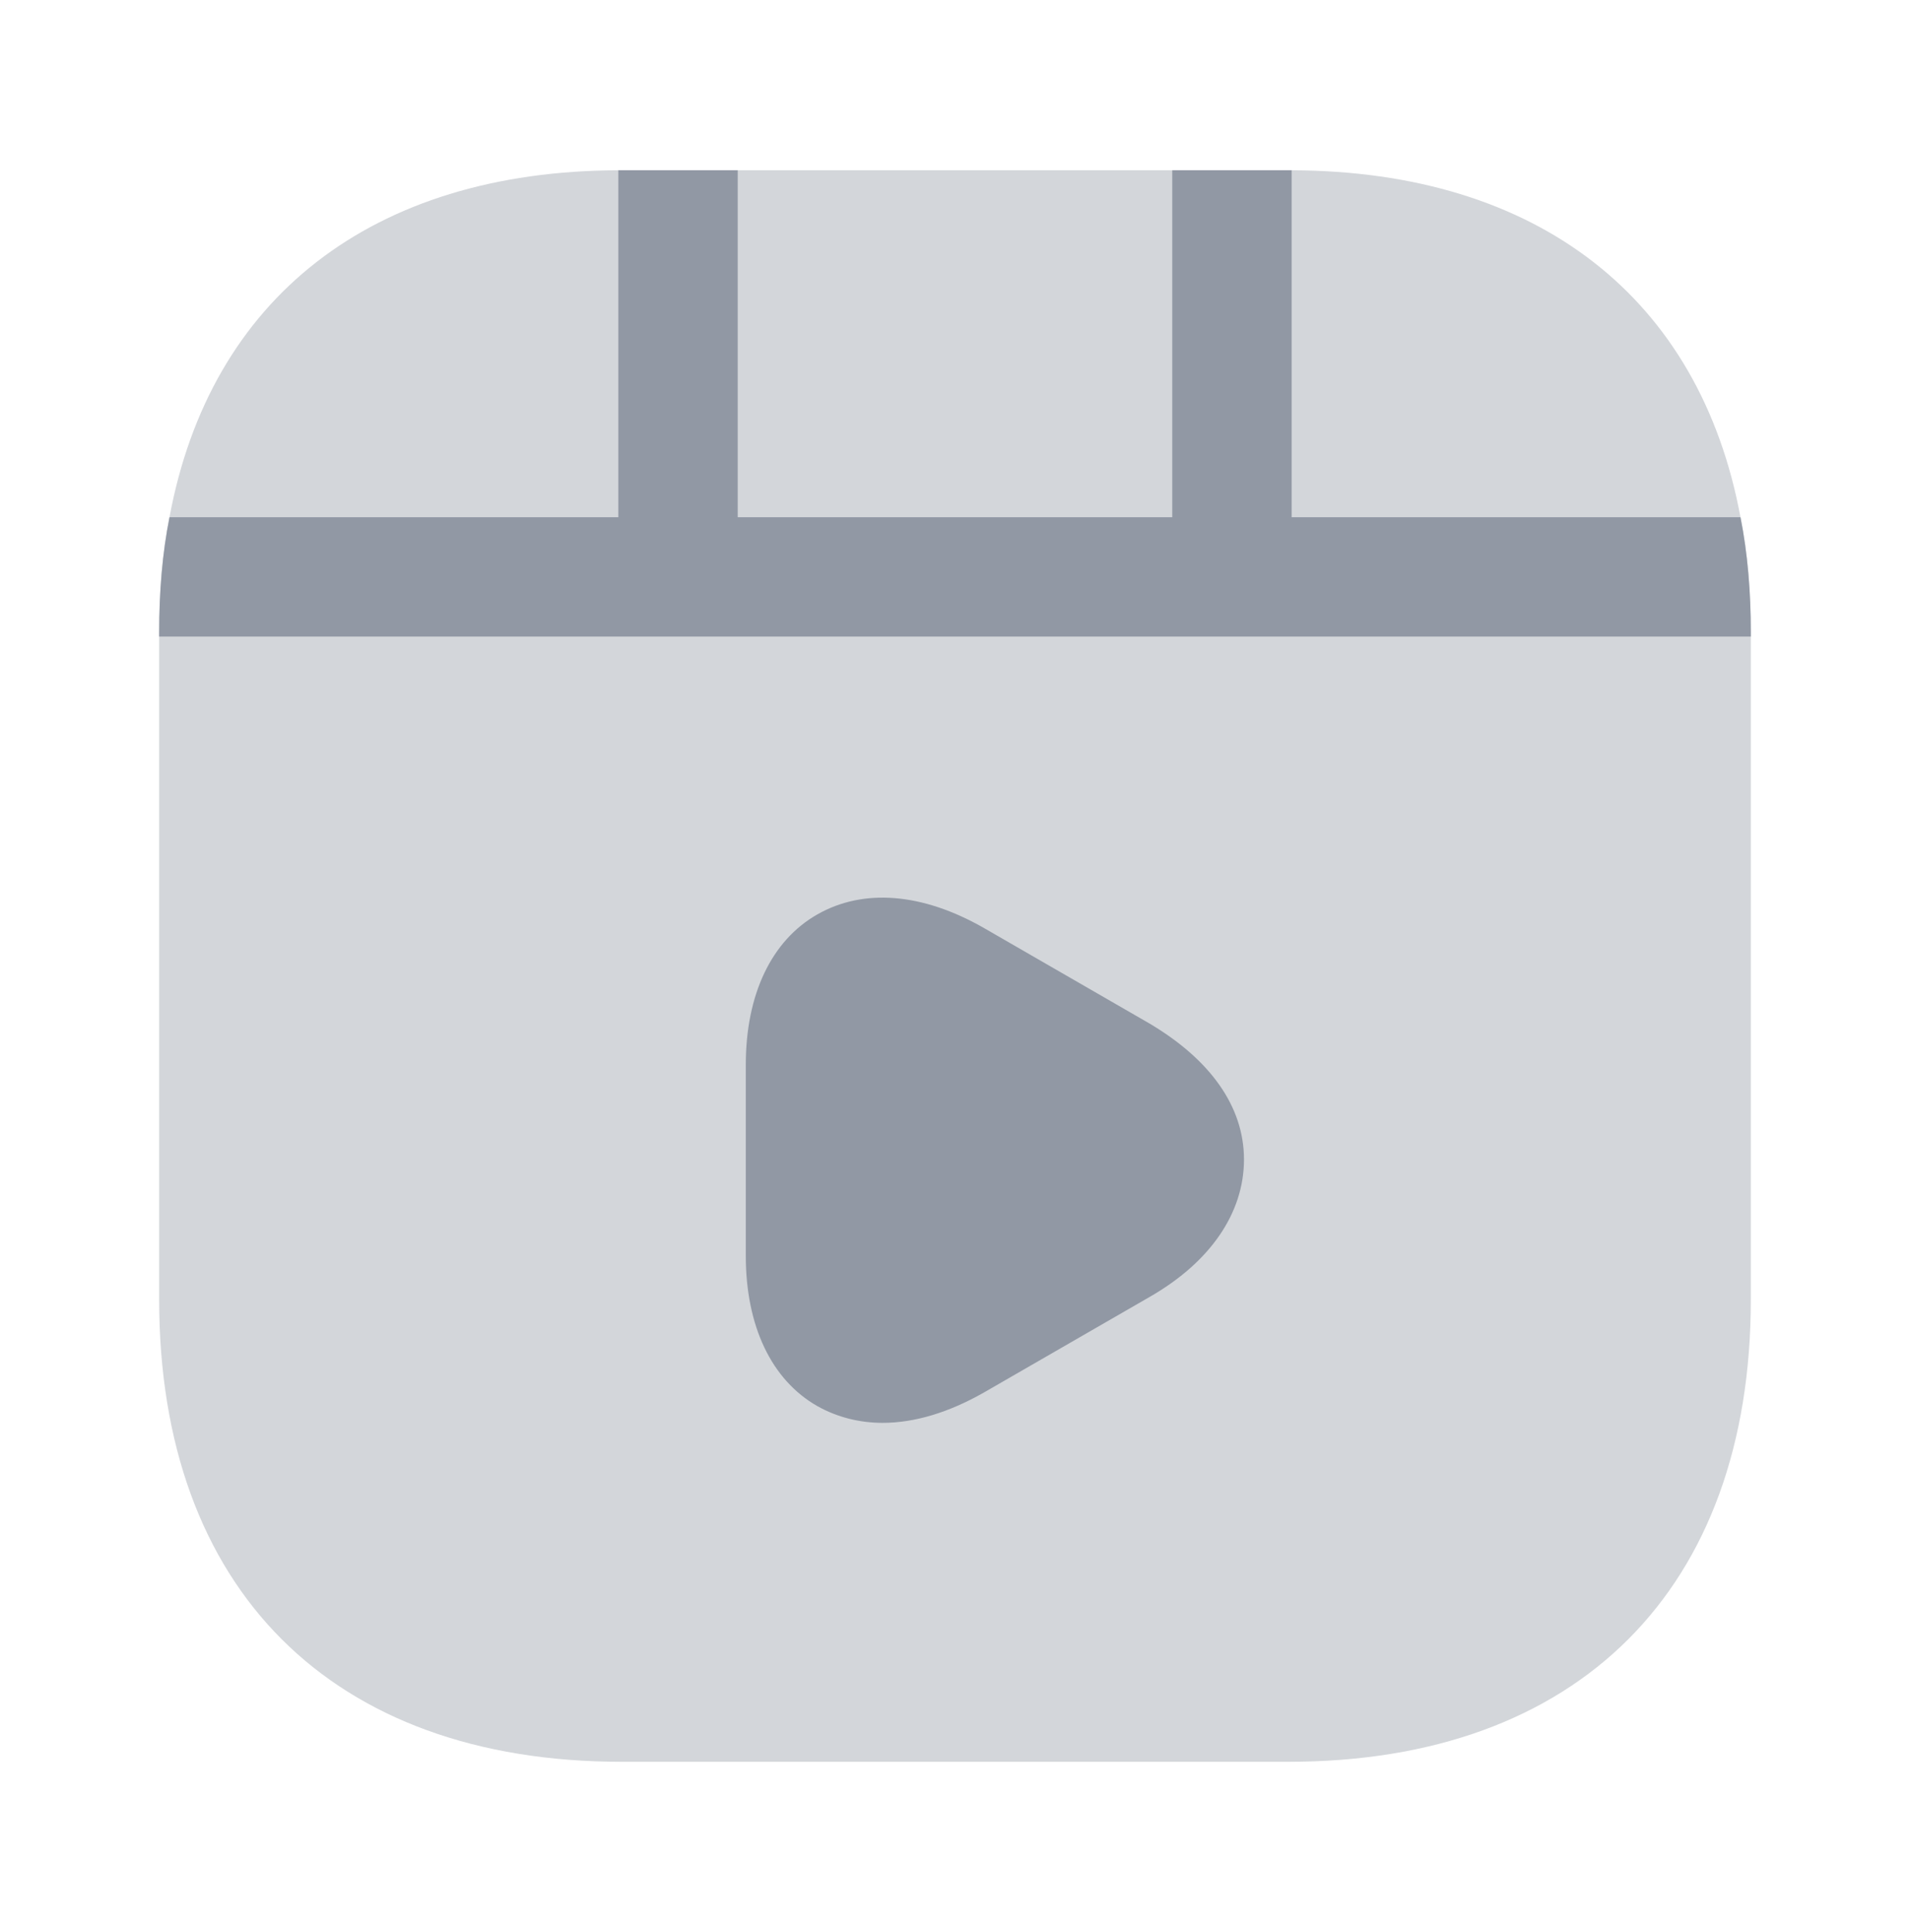 <svg width="86" height="87" viewBox="0 0 86 87" fill="none" xmlns="http://www.w3.org/2000/svg">
<path opacity="0.4" d="M78.833 28.486V58.514C78.833 71.558 71.057 79.333 58.014 79.333H27.985C14.942 79.333 7.166 71.558 7.166 58.514V28.486C7.166 26.658 7.309 24.902 7.632 23.29C9.459 13.436 16.733 7.702 27.842 7.667H58.157C69.265 7.702 76.539 13.436 78.367 23.29C78.689 24.902 78.833 26.658 78.833 28.486Z" fill="#9198A4"/>
<path d="M78.833 28.486V28.665H7.166V28.486C7.166 26.658 7.309 24.902 7.632 23.29H27.842V7.667H33.217V23.29H52.782V7.667H58.157V23.29H78.367C78.689 24.902 78.833 26.658 78.833 28.486Z" fill="#9198A4"/>
<path d="M51.748 46.083L44.294 41.783C41.535 40.206 38.883 39.991 36.805 41.174C34.727 42.356 33.58 44.793 33.58 47.946V56.546C33.58 59.7 34.727 62.136 36.805 63.319C37.701 63.82 38.704 64.071 39.743 64.071C41.177 64.071 42.718 63.605 44.294 62.709L51.748 58.41C54.507 56.833 56.012 54.611 56.012 52.21C56.012 49.809 54.471 47.695 51.748 46.083Z" fill="#9198A4"/>
</svg>
